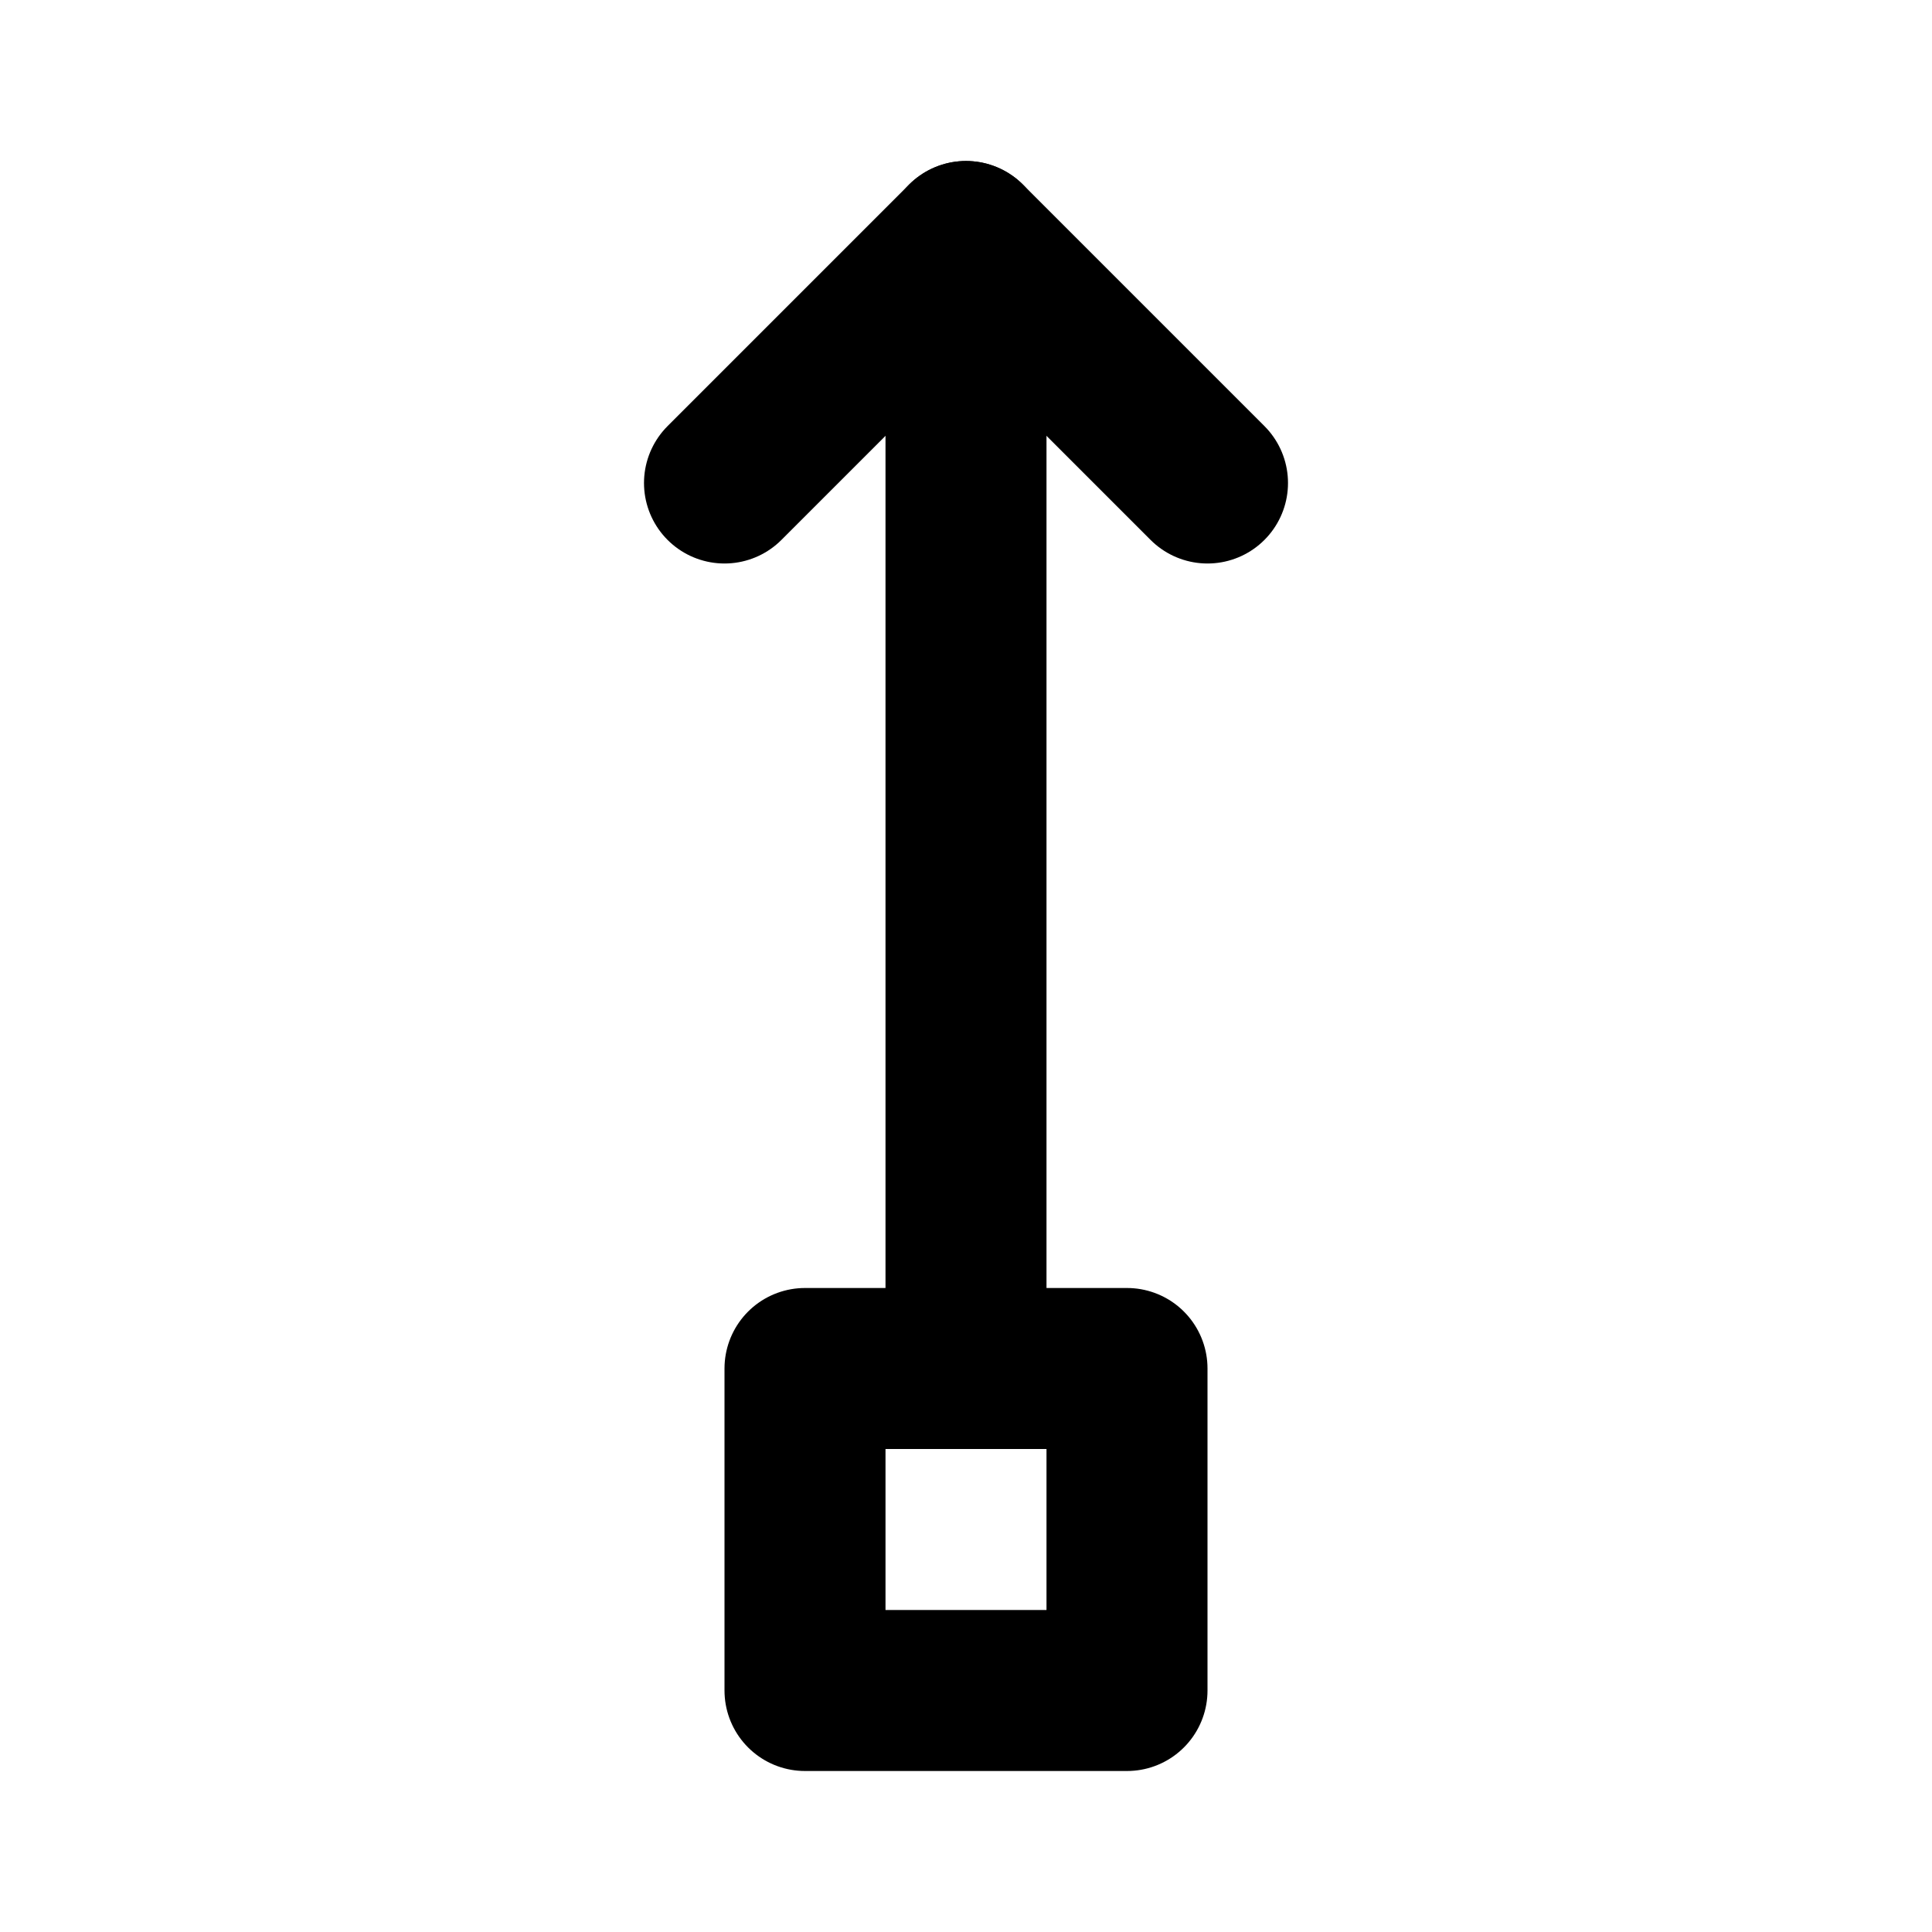 <svg xmlns="http://www.w3.org/2000/svg" class="icon icon-tabler icon-tabler-arrow-top-square" width="24" height="24"
     viewBox="0 0 24 24" stroke-width="2" stroke="currentColor" fill="none" stroke-linecap="round"
     stroke-linejoin="round">
    <desc>Download more icon variants from https://tabler-icons.io/i/arrow-top-square</desc>
    <path stroke="none" d="M0 0h24v24H0z" fill="none"/>
    <line x1="12" y1="17" x2="12" y2="3"/>
    <path d="M15 6l-3 -3l-3 3"/>
    <path d="M10 21v-4h4v4z"/>
</svg>


